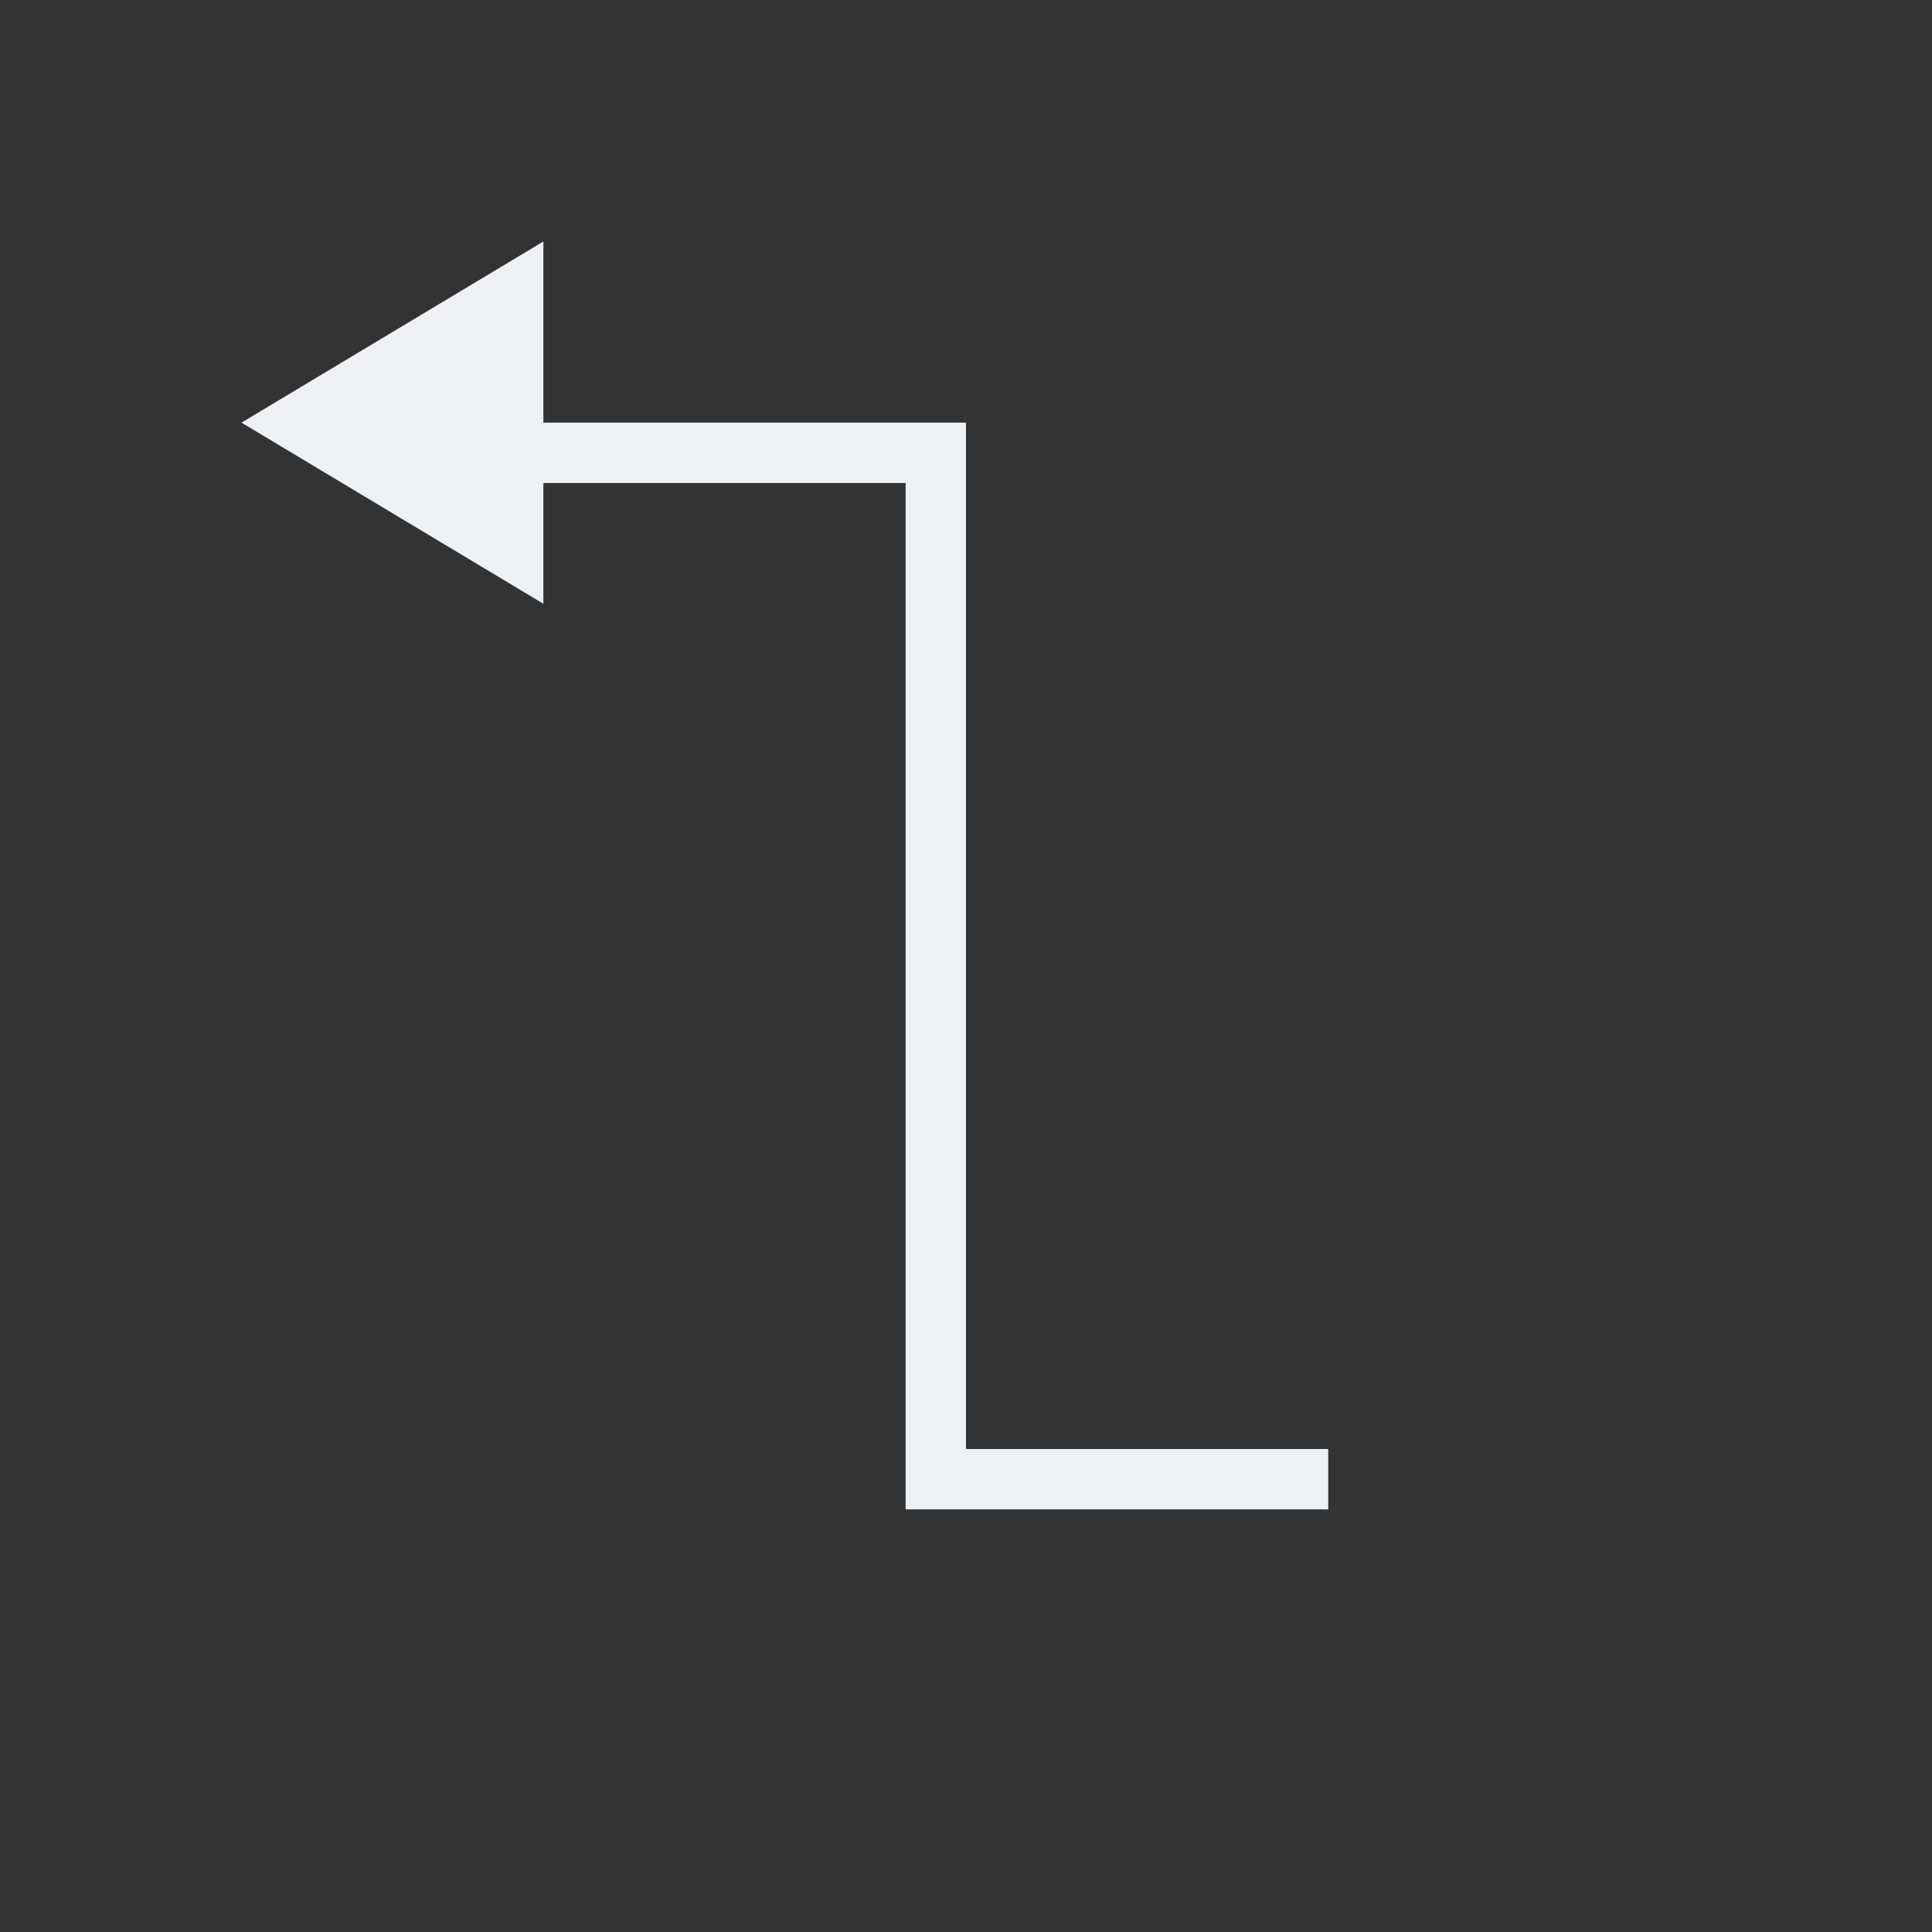 <svg viewBox="0 0 32 32" xmlns="http://www.w3.org/2000/svg"><rect x="0" y="0" width="32" height="32" fill="#333333" stroke="none"/><g fill="#eff0f1" transform="matrix(-1 0 0 -1 31 32)"><path d="m9 8h6v17h9l.174-1h-8.174v-16-1h-1-6z"/><path d="m22 26v2l5-3-5-3v2z"/></g></svg>